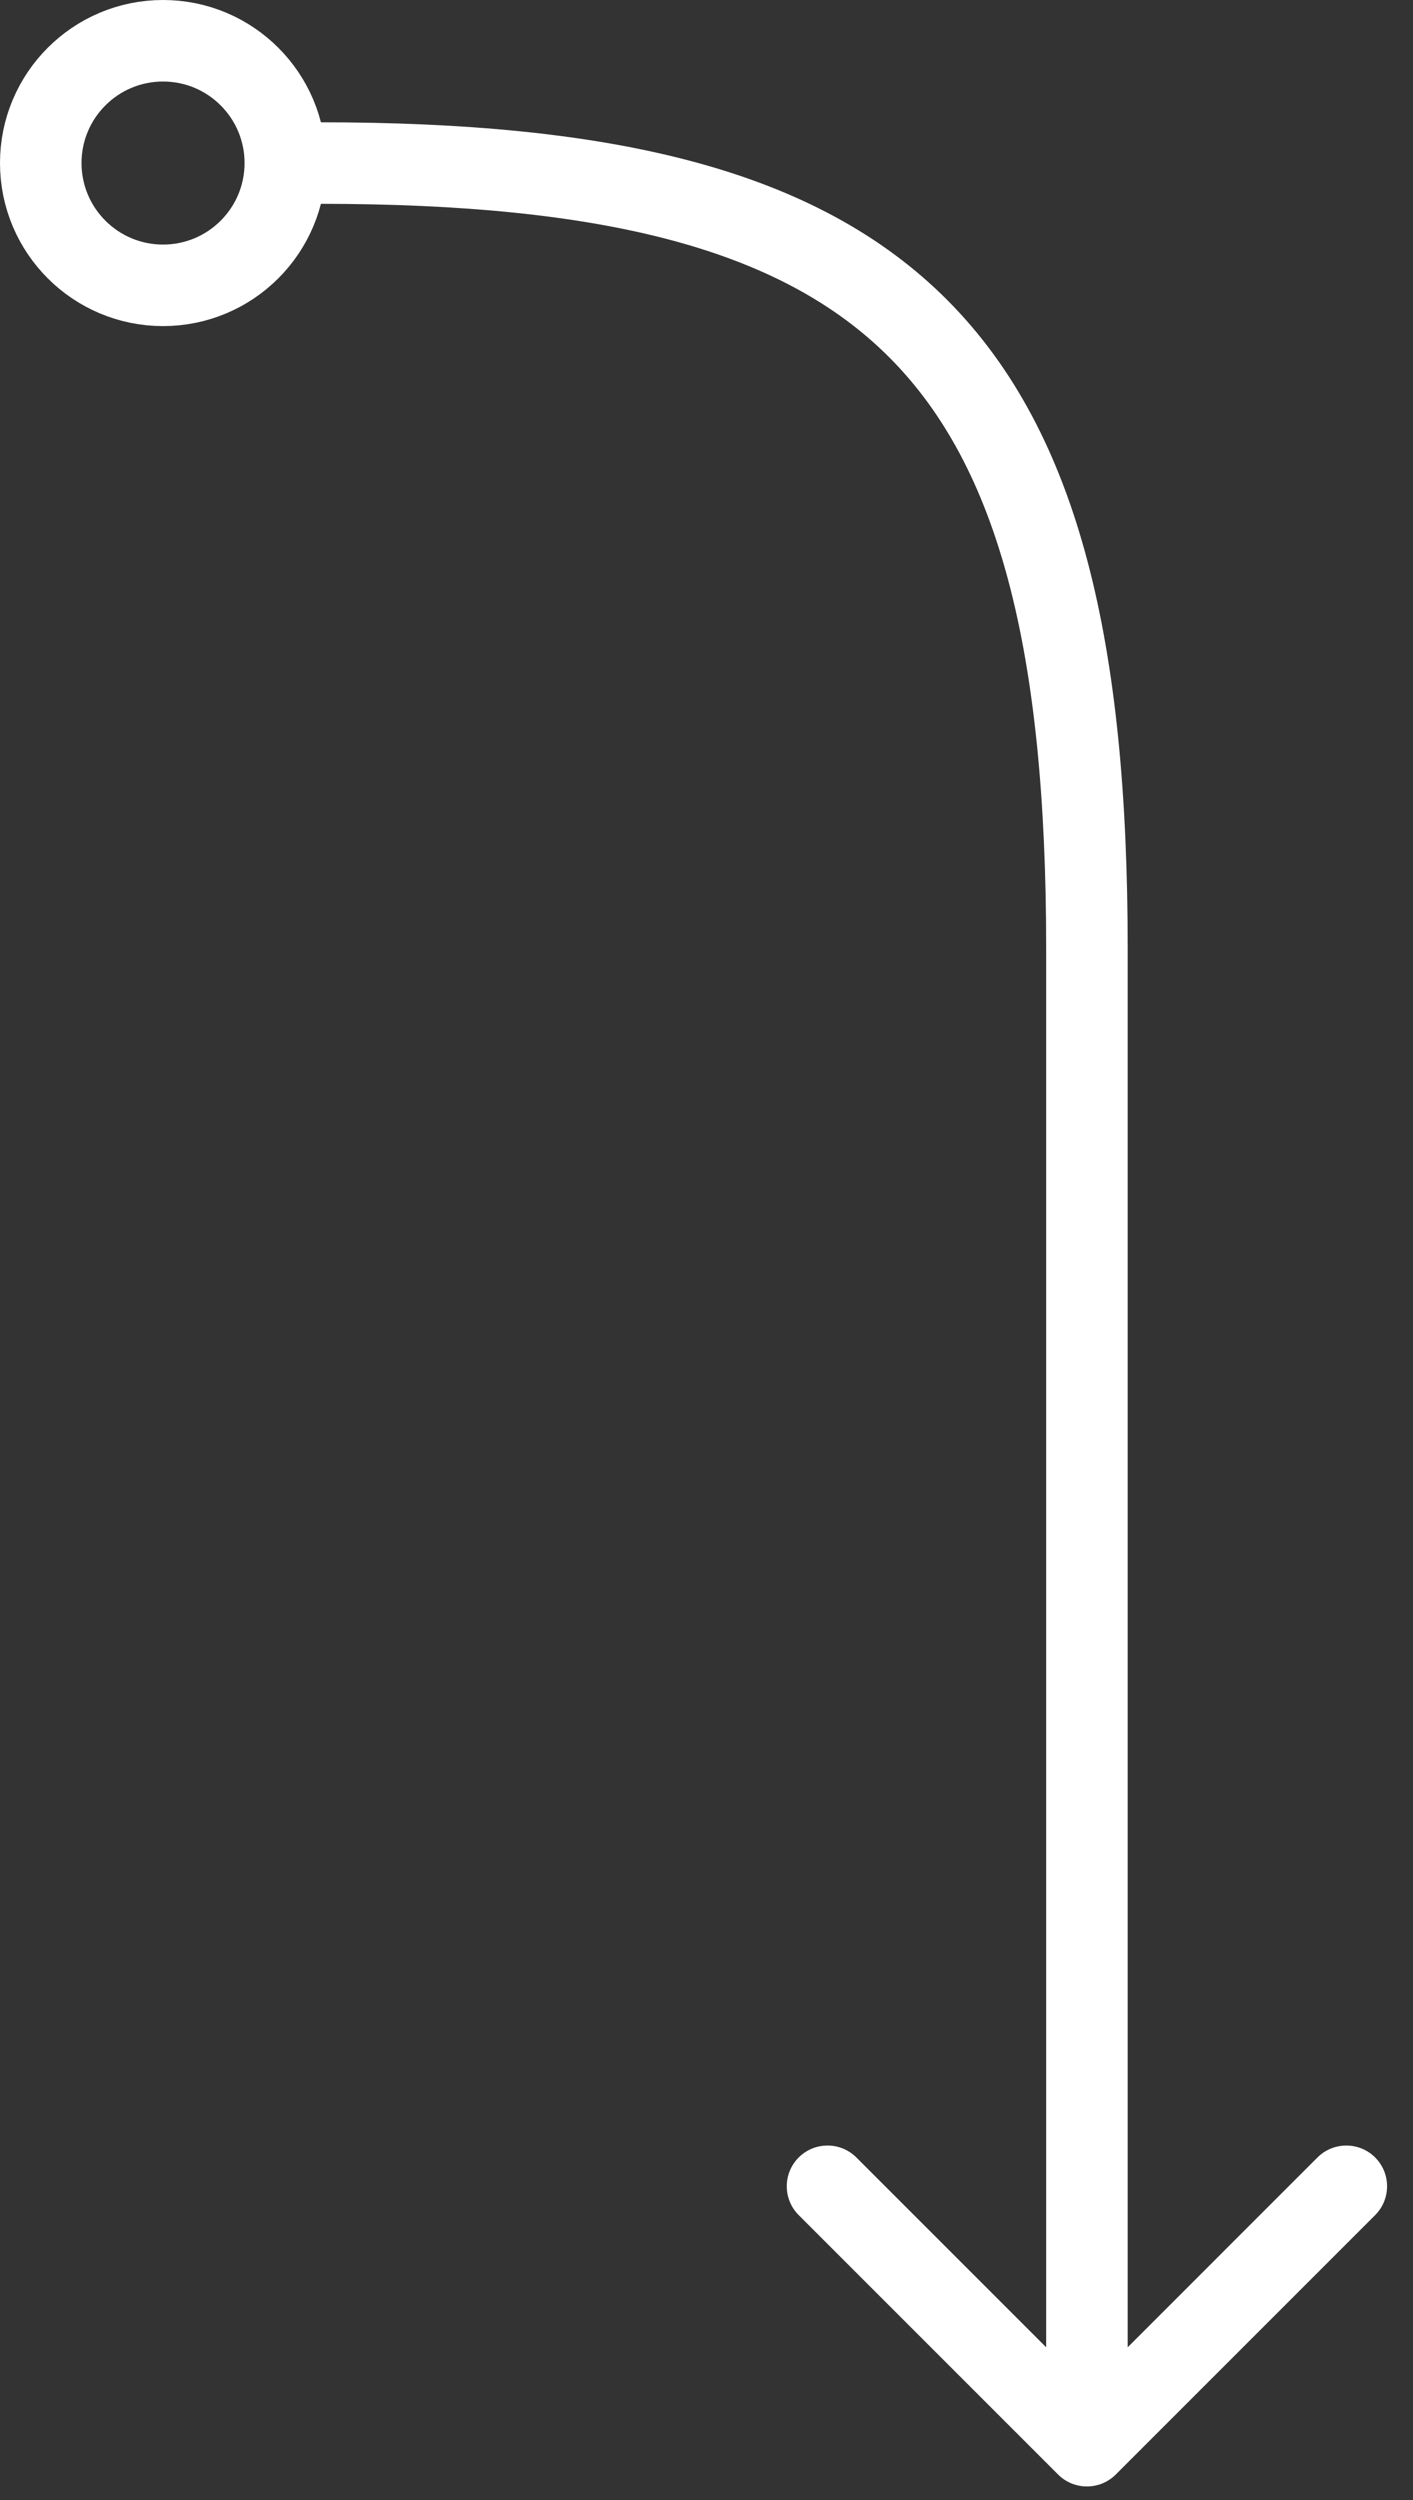 <svg width="52" height="92" viewBox="0 0 52 92" fill="none" xmlns="http://www.w3.org/2000/svg">
<rect x="0" y="0" width="52" height="92" fill="#333333" stroke="none"/>
<path d="M11.765 6L11.765 4.5L11.765 4.5L11.765 6ZM38.939 91.061C39.525 91.646 40.475 91.646 41.061 91.061L50.607 81.515C51.192 80.929 51.192 79.979 50.607 79.393C50.021 78.808 49.071 78.808 48.485 79.393L40 87.879L31.515 79.393C30.929 78.808 29.979 78.808 29.393 79.393C28.808 79.979 28.808 80.929 29.393 81.515L38.939 91.061ZM11.765 7.5C22.286 7.5 28.798 9.188 32.758 13.182C36.724 17.181 38.5 23.864 38.5 34.889L41.5 34.889C41.5 23.732 39.747 15.97 34.889 11.07C30.025 6.165 22.42 4.5 11.765 4.5L11.765 7.5ZM38.5 34.889L38.5 90L41.5 90L41.5 34.889L38.5 34.889ZM11.765 4.5L11 4.5L11 7.5L11.765 7.5L11.765 4.5Z" fill="white"/>
<circle r="4.5" transform="matrix(-4.37114e-08 1 1 4.37114e-08 6 6)" stroke="white" stroke-width="3"/>
</svg>
